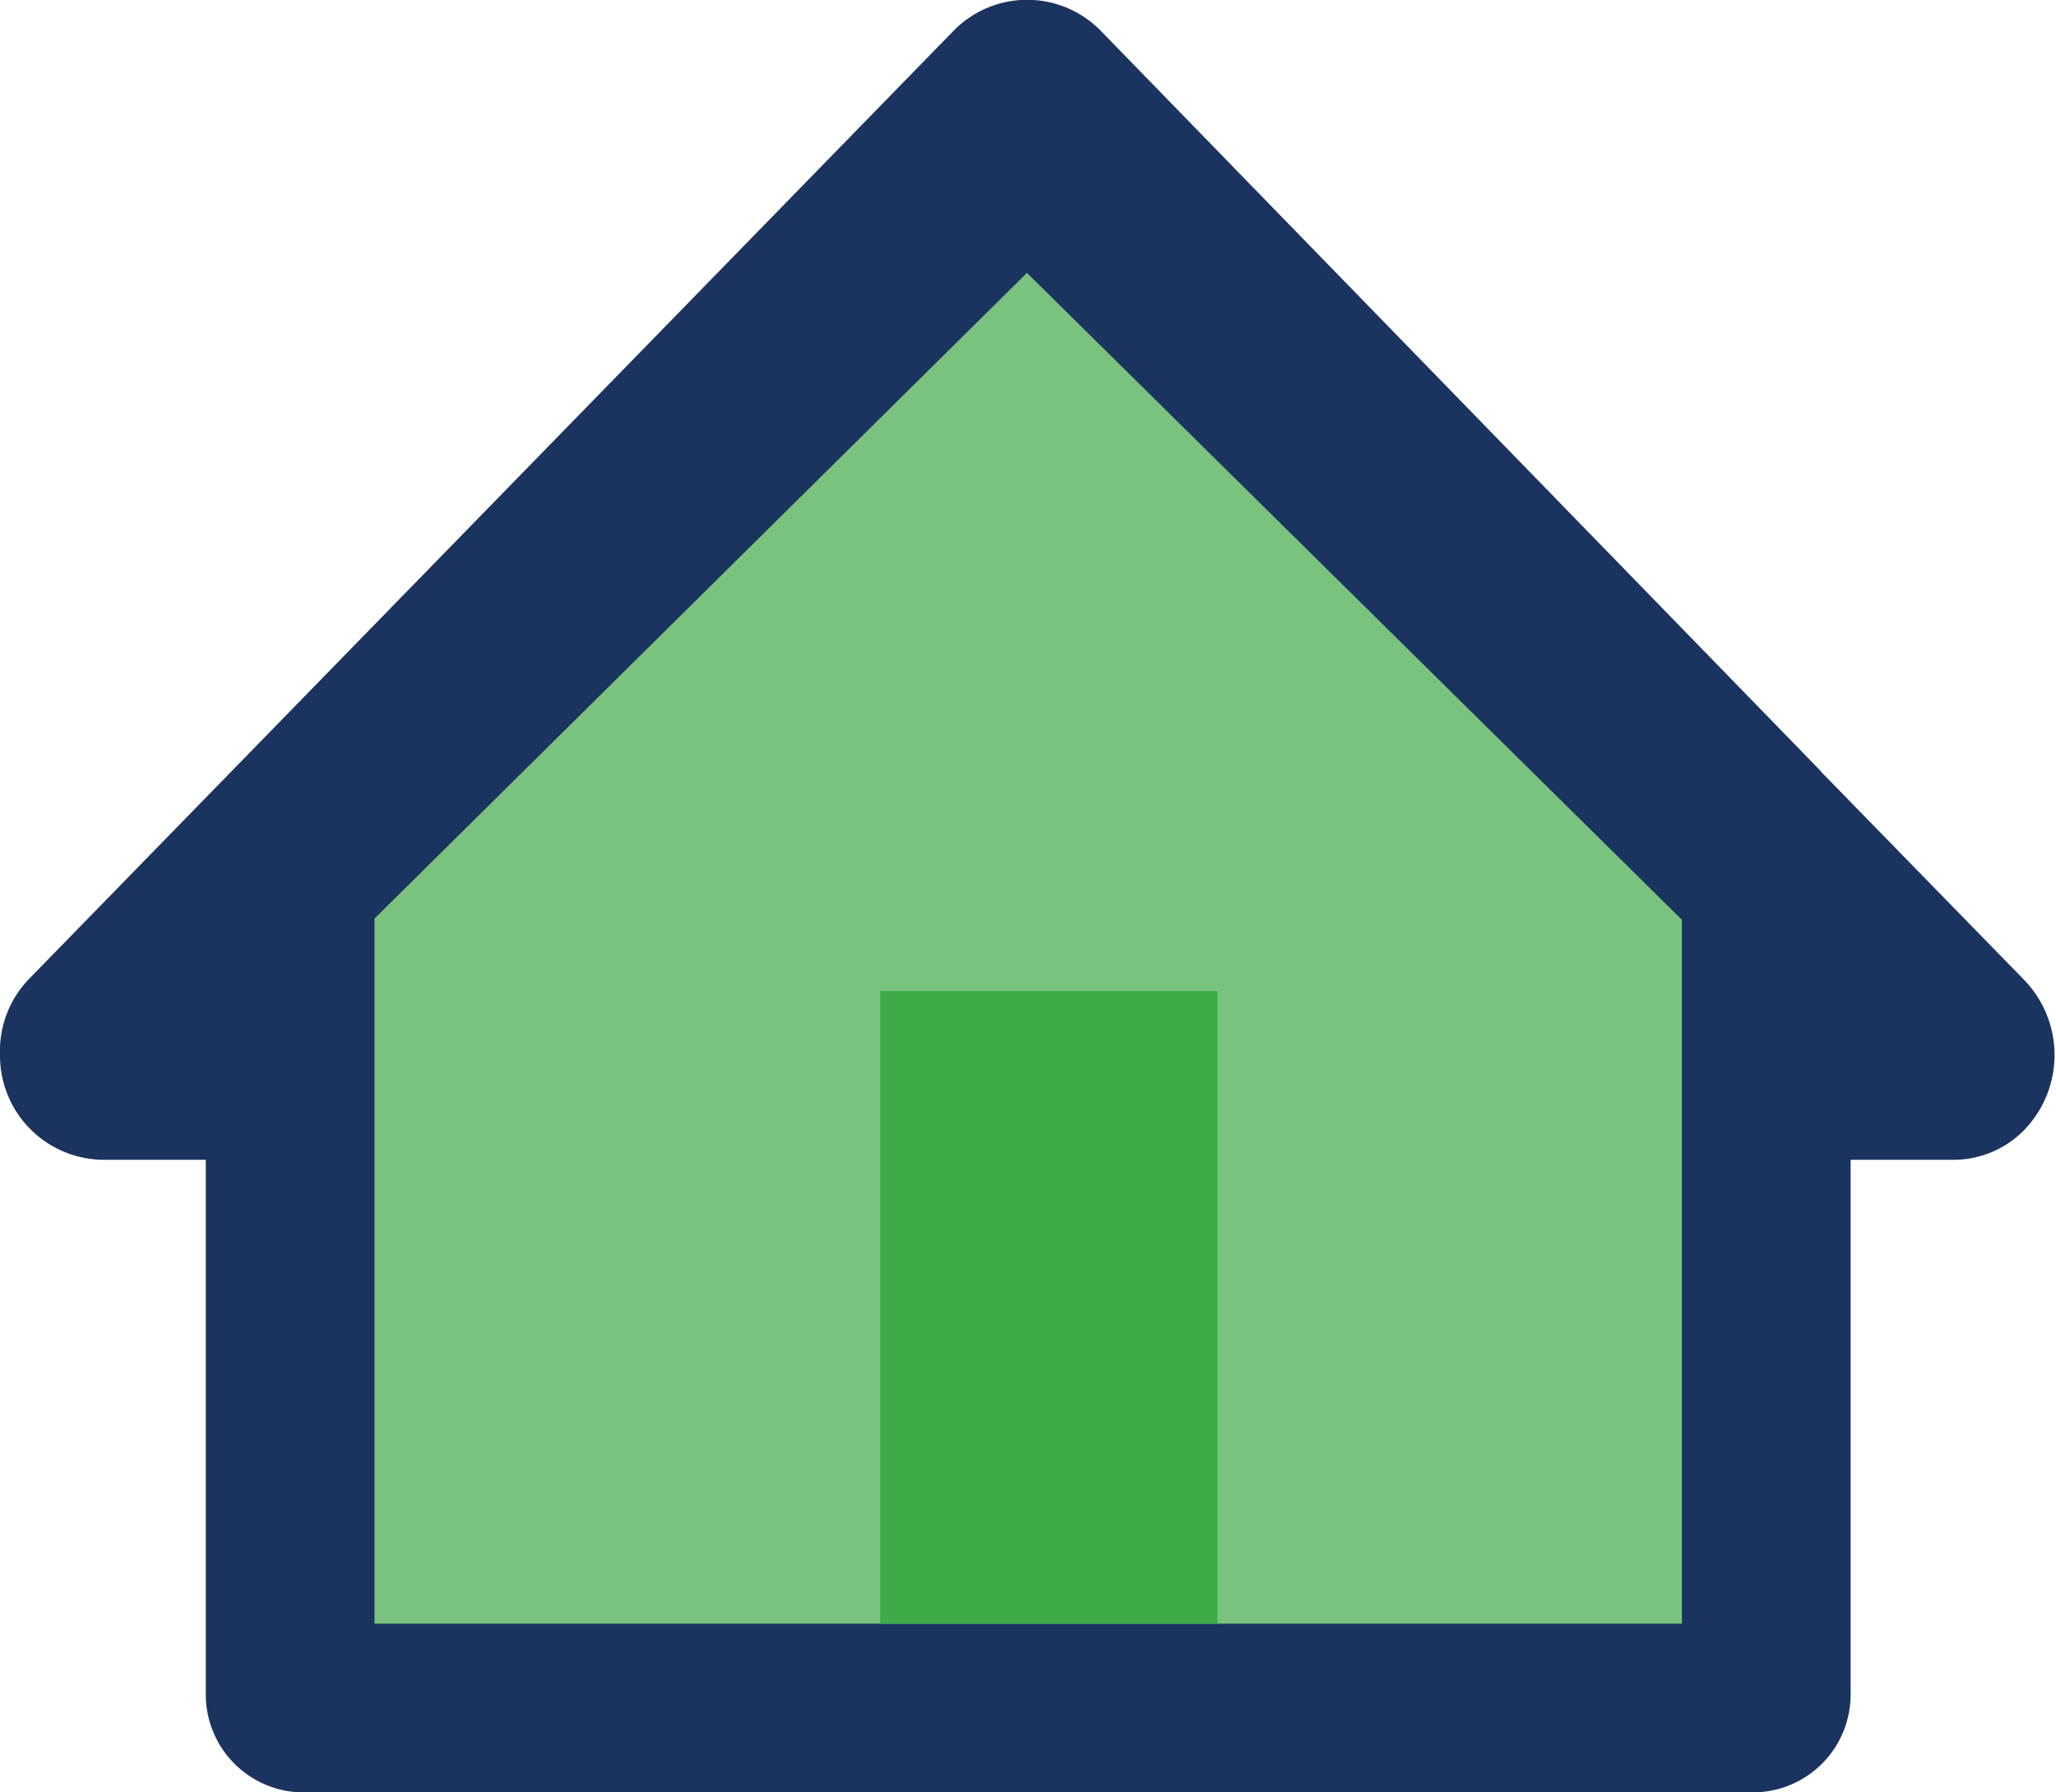 <svg xmlns="http://www.w3.org/2000/svg" viewBox="0 0 48.75 42.5"><defs><style>.cls-1{fill:#1b335f;}.cls-2{fill:#79c37f;}.cls-3{fill:#3eab49;}</style></defs><title>home</title><g id="Layer_2" data-name="Layer 2"><g id="Layer_1-2" data-name="Layer 1"><path class="cls-1" d="M48,23.24,43.2,18.32l-.06-.07L26.1.73a2.44,2.44,0,0,0-3.49,0L.7,23.2A2.45,2.45,0,0,0,0,25v0a2.47,2.47,0,0,0,2.44,2.5H4.88V40.18A2.32,2.32,0,0,0,7.19,42.5H41.56a2.32,2.32,0,0,0,2.32-2.32V27.5h2.45A2.34,2.34,0,0,0,48,26.79,2.56,2.56,0,0,0,48,23.24Zm-9.17,2.07V37.5h-29v-16L24.36,6.91,38.88,21.56Z"/><path class="cls-2" d="M39.88,25.74V38.5h-31V21.78L24.35,6.47,39.88,21.81Z"/><rect class="cls-3" x="20.87" y="23.5" width="8" height="15"/></g></g></svg>